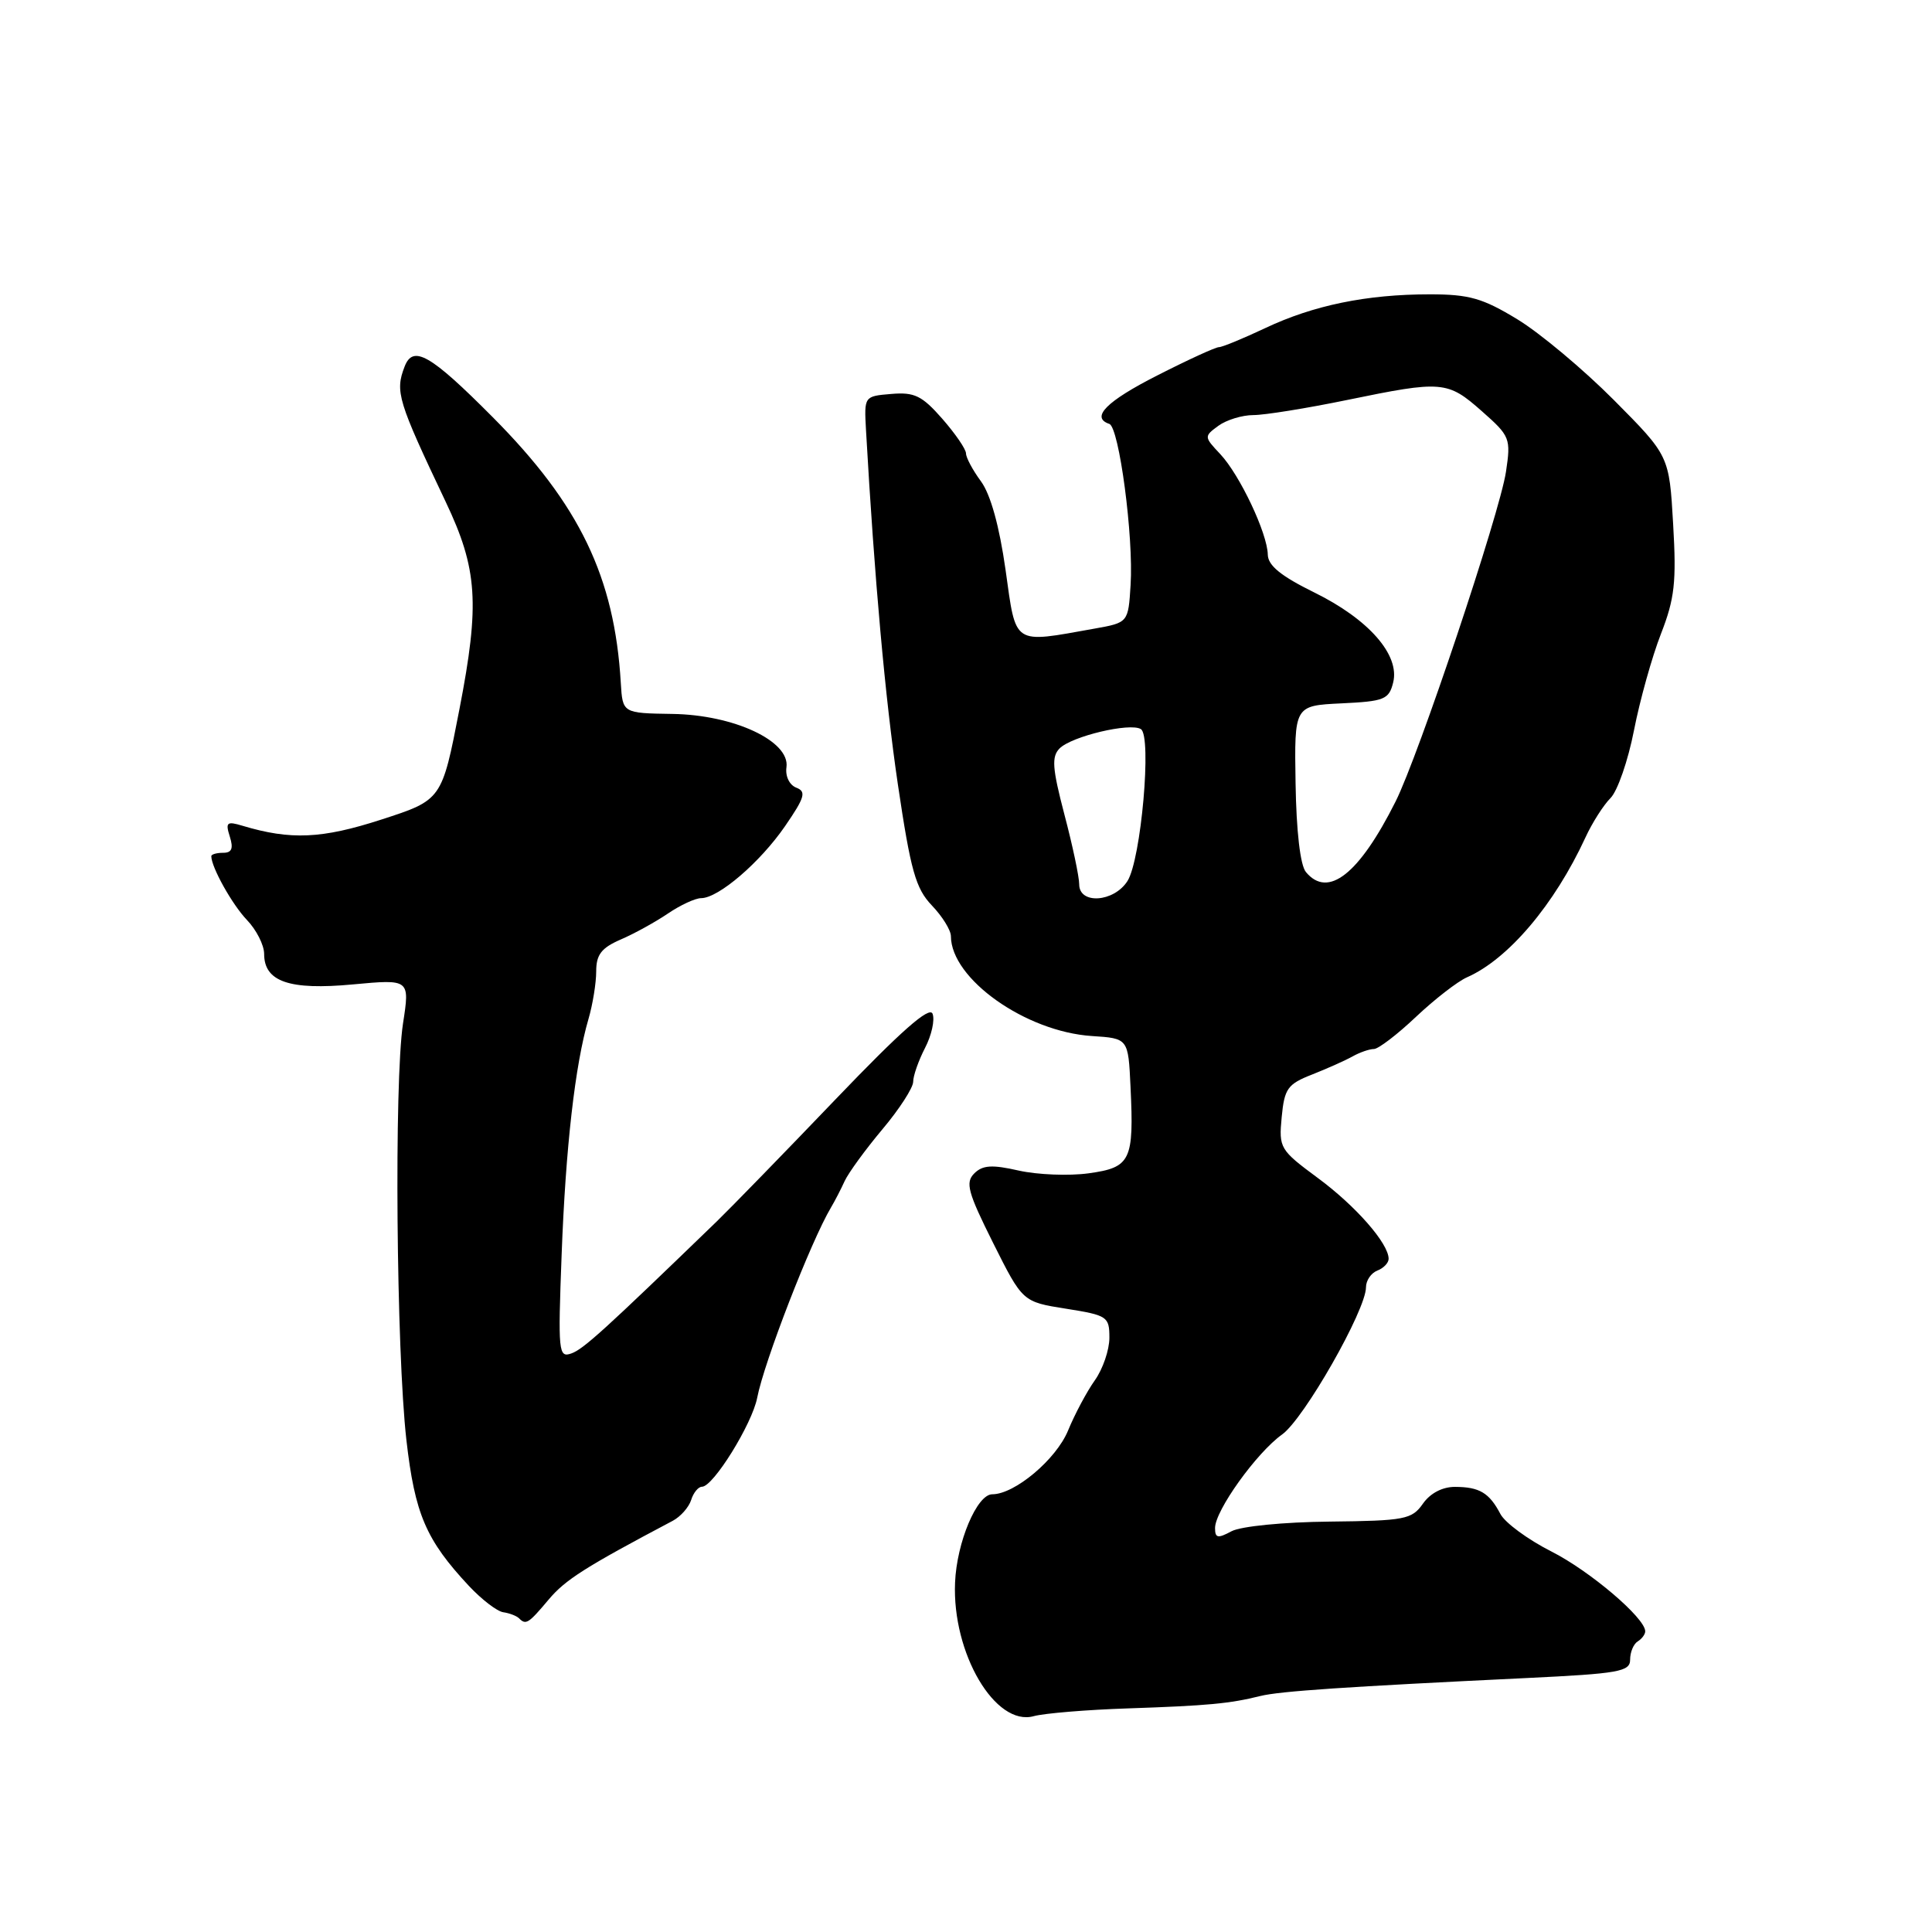 <?xml version="1.0" encoding="UTF-8" standalone="no"?>
<!DOCTYPE svg PUBLIC "-//W3C//DTD SVG 1.1//EN" "http://www.w3.org/Graphics/SVG/1.1/DTD/svg11.dtd" >
<svg xmlns="http://www.w3.org/2000/svg" xmlns:xlink="http://www.w3.org/1999/xlink" version="1.1" viewBox="0 0 256 256">
 <g >
 <path fill="currentColor"
d=" M 149.50 226.37 C 160.05 226.01 162.94 225.74 167.00 224.73 C 169.57 224.09 178.32 223.50 202.25 222.35 C 214.54 221.76 216.00 221.50 216.00 219.91 C 216.00 218.92 216.45 217.84 217.00 217.50 C 217.55 217.16 218.00 216.56 218.00 216.16 C 218.00 214.39 210.67 208.16 205.55 205.57 C 202.45 204.00 199.42 201.77 198.81 200.61 C 197.34 197.81 196.04 197.03 192.81 197.02 C 191.14 197.01 189.52 197.85 188.54 199.25 C 187.08 201.33 186.16 201.51 176.17 201.62 C 170.07 201.68 164.42 202.24 163.18 202.90 C 161.36 203.88 161.00 203.81 161.00 202.47 C 161.00 200.16 166.50 192.49 169.88 190.08 C 172.78 188.02 181.00 173.59 181.00 170.57 C 181.00 169.67 181.68 168.68 182.50 168.36 C 183.32 168.05 184.00 167.34 184.00 166.80 C 184.00 164.77 179.65 159.80 174.62 156.09 C 169.59 152.37 169.44 152.12 169.83 148.03 C 170.19 144.24 170.61 143.65 173.86 142.38 C 175.86 141.59 178.28 140.51 179.24 139.97 C 180.19 139.44 181.46 139.00 182.05 139.00 C 182.63 139.00 185.14 137.09 187.61 134.75 C 190.09 132.41 193.13 130.05 194.38 129.50 C 199.86 127.09 205.97 119.87 210.08 110.97 C 210.97 109.03 212.47 106.68 213.40 105.75 C 214.33 104.82 215.73 100.78 216.51 96.78 C 217.29 92.78 218.90 87.03 220.08 84.00 C 221.90 79.33 222.15 77.14 221.70 69.45 C 221.18 60.39 221.18 60.39 213.84 53.00 C 209.80 48.94 204.05 44.13 201.06 42.31 C 196.46 39.51 194.67 39.00 189.45 39.00 C 181.10 39.00 174.04 40.45 167.64 43.48 C 164.71 44.86 161.95 46.00 161.51 46.00 C 161.07 46.00 157.40 47.68 153.36 49.74 C 146.60 53.17 144.47 55.32 146.99 56.17 C 148.29 56.61 150.22 71.14 149.81 77.50 C 149.50 82.50 149.50 82.50 145.00 83.30 C 134.09 85.25 134.66 85.63 133.24 75.50 C 132.42 69.72 131.26 65.53 129.99 63.79 C 128.89 62.30 128.00 60.63 128.00 60.08 C 128.00 59.52 126.58 57.46 124.85 55.48 C 122.17 52.43 121.17 51.94 118.10 52.20 C 114.50 52.50 114.50 52.50 114.75 57.00 C 115.87 76.72 117.29 92.52 118.97 103.92 C 120.67 115.39 121.33 117.73 123.48 119.98 C 124.87 121.43 126.00 123.26 126.00 124.05 C 126.02 129.71 135.91 136.71 144.69 137.28 C 149.50 137.59 149.50 137.59 149.80 144.01 C 150.27 153.79 149.83 154.70 144.25 155.47 C 141.63 155.83 137.47 155.66 135.00 155.11 C 131.45 154.30 130.20 154.38 129.09 155.49 C 127.89 156.69 128.24 157.99 131.59 164.69 C 135.50 172.50 135.50 172.50 141.25 173.41 C 146.74 174.28 147.00 174.46 147.00 177.26 C 147.00 178.87 146.13 181.41 145.07 182.90 C 144.01 184.39 142.41 187.39 141.52 189.56 C 139.94 193.39 134.45 198.00 131.48 198.00 C 129.45 198.00 126.77 204.36 126.55 209.70 C 126.15 219.08 131.89 228.81 136.98 227.40 C 138.37 227.02 144.00 226.55 149.50 226.37 Z  M 72.70 211.95 C 74.91 209.32 77.52 207.66 89.15 201.51 C 90.18 200.96 91.27 199.73 91.58 198.76 C 91.88 197.79 92.53 197.00 93.02 197.00 C 94.51 197.00 99.65 188.70 100.33 185.22 C 101.24 180.48 107.46 164.45 110.11 160.00 C 110.60 159.18 111.42 157.60 111.92 156.50 C 112.43 155.40 114.68 152.31 116.92 149.64 C 119.17 146.97 121.00 144.13 121.00 143.34 C 121.00 142.55 121.71 140.53 122.57 138.86 C 123.44 137.19 123.89 135.15 123.57 134.33 C 123.17 133.28 119.39 136.61 110.75 145.63 C 104.01 152.67 96.92 159.95 95.00 161.82 C 80.10 176.23 77.29 178.79 75.70 179.34 C 74.00 179.94 73.93 179.16 74.42 166.24 C 74.95 152.05 76.20 141.08 77.98 135.01 C 78.54 133.09 79.00 130.25 79.00 128.71 C 79.00 126.49 79.69 125.60 82.25 124.49 C 84.04 123.72 86.85 122.17 88.50 121.05 C 90.15 119.93 92.13 119.01 92.91 119.01 C 95.21 119.00 100.73 114.26 104.03 109.46 C 106.64 105.66 106.87 104.89 105.51 104.37 C 104.60 104.01 104.04 102.86 104.21 101.66 C 104.69 98.20 97.24 94.72 89.11 94.60 C 82.50 94.50 82.50 94.50 82.26 90.50 C 81.43 76.45 76.80 66.85 65.28 55.27 C 57.03 46.97 54.73 45.65 53.61 48.58 C 52.33 51.90 52.70 53.10 59.06 66.50 C 63.29 75.40 63.59 79.99 60.88 93.96 C 58.55 106.00 58.55 106.00 50.52 108.60 C 42.65 111.15 38.51 111.33 32.14 109.42 C 30.06 108.79 29.85 108.96 30.45 110.85 C 30.95 112.43 30.72 113.00 29.57 113.00 C 28.71 113.00 28.00 113.20 28.00 113.45 C 28.00 114.91 30.76 119.85 32.71 121.89 C 33.97 123.20 35.00 125.23 35.00 126.40 C 35.00 130.08 38.35 131.23 46.76 130.44 C 54.31 129.74 54.31 129.74 53.40 135.62 C 52.22 143.35 52.51 178.98 53.85 190.81 C 54.97 200.61 56.44 204.05 62.14 210.15 C 63.82 211.94 65.86 213.51 66.68 213.63 C 67.51 213.75 68.44 214.11 68.76 214.42 C 69.69 215.35 70.00 215.16 72.70 211.95 Z  M 143.00 117.18 C 143.00 116.18 142.12 112.02 141.04 107.93 C 139.43 101.78 139.32 100.27 140.40 99.17 C 142.01 97.56 149.73 95.72 151.17 96.61 C 152.65 97.52 151.20 113.92 149.39 116.75 C 147.59 119.56 143.00 119.87 143.00 117.18 Z  M 173.04 115.55 C 172.29 114.65 171.77 110.13 171.67 103.80 C 171.50 93.50 171.50 93.50 177.74 93.20 C 183.43 92.93 184.04 92.69 184.60 90.44 C 185.52 86.79 181.36 82.05 174.14 78.50 C 169.75 76.34 168.02 74.94 167.99 73.50 C 167.94 70.67 164.28 62.93 161.69 60.17 C 159.53 57.88 159.53 57.82 161.44 56.42 C 162.51 55.64 164.60 55.00 166.08 55.00 C 167.57 55.00 173.15 54.10 178.50 53.00 C 191.12 50.40 191.80 50.46 196.37 54.50 C 200.10 57.79 200.21 58.09 199.55 62.51 C 198.73 68.00 187.96 100.18 184.91 106.23 C 180.08 115.85 175.97 119.08 173.04 115.55 Z "/>
</g>
</svg>
